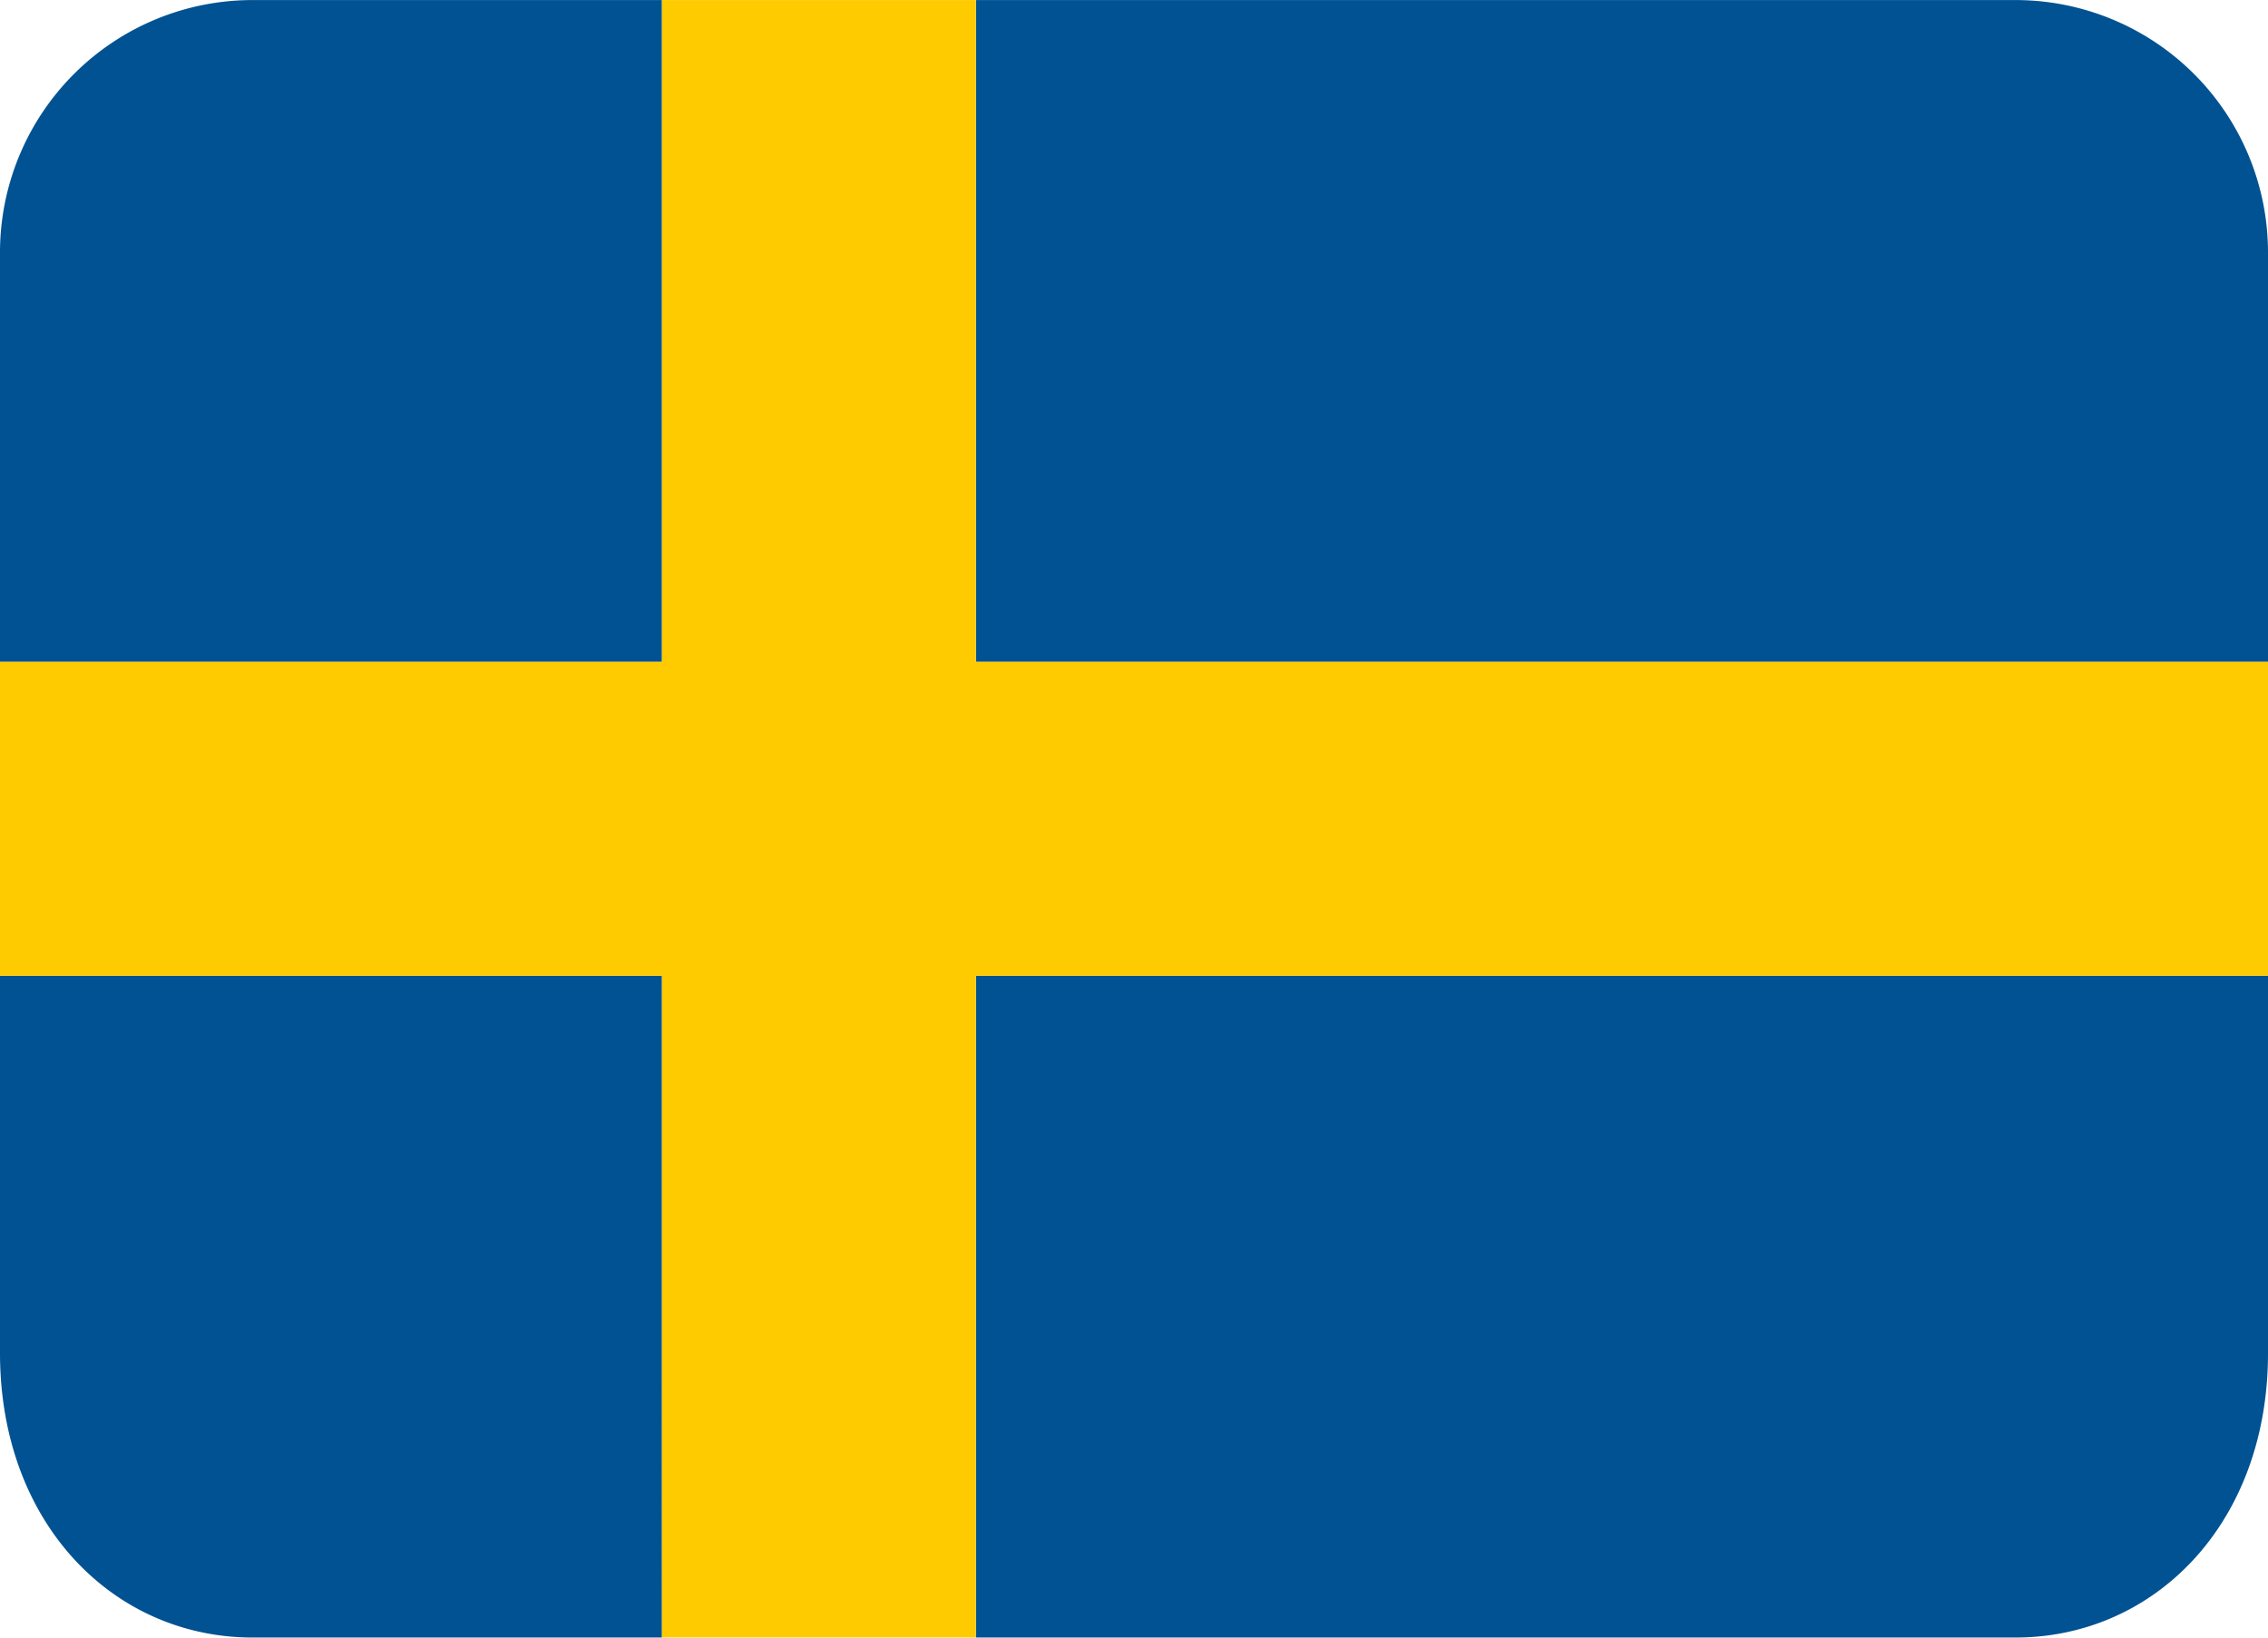 <?xml version="1.0" encoding="UTF-8" standalone="no"?>
<svg
   width="22.154"
   height="16"
   viewBox="0 0 0.997 0.72"
   aria-hidden="true"
   role="img"
   class="iconify iconify--twemoji"
   preserveAspectRatio="xMidYMid"
   version="1.1"
   id="svg2"
   sodipodi:docname="Svenska.svg"
   inkscape:version="1.4.2 (ebf0e94, 2025-05-08)"
   xmlns:inkscape="http://www.inkscape.org/namespaces/inkscape"
   xmlns:sodipodi="http://sodipodi.sourceforge.net/DTD/sodipodi-0.dtd"
   xmlns="http://www.w3.org/2000/svg"
   xmlns:svg="http://www.w3.org/2000/svg">
  <defs
     id="defs2" />
  <sodipodi:namedview
     id="namedview2"
     pagecolor="#ffffff"
     bordercolor="#000000"
     borderopacity="0.25"
     inkscape:showpageshadow="2"
     inkscape:pageopacity="0.0"
     inkscape:pagecheckerboard="0"
     inkscape:deskcolor="#d1d1d1"
     showgrid="false"
     inkscape:zoom="1.12375"
     inkscape:cx="400"
     inkscape:cy="288.76529"
     inkscape:window-width="3840"
     inkscape:window-height="2054"
     inkscape:window-x="-11"
     inkscape:window-y="-11"
     inkscape:window-maximized="1"
     inkscape:current-layer="svg2" />
  <path
     fill="#005293"
     d="m 0.429,0.72 h 0.457 c 0.061,0 0.111,-0.05 0.111,-0.125 V 0.429 H 0.429 Z M 0.886,0 H 0.429 v 0.291 h 0.568 v -0.18 A 0.111,0.111 0 0 0 0.886,0 Z M 0.291,0 h -0.18 A 0.111,0.111 0 0 0 0,0.111 V 0.291 H 0.291 Z M 0,0.429 V 0.595 C 5.5384616e-5,0.67 0.05,0.72 0.111,0.72 h 0.18 V 0.429 Z"
     id="path1"
     style="stroke-width:0.028" />
  <path
     fill="#fecb00"
     d="M 0.429,0 H 0.291 V 0.291 H 0 V 0.429 H 0.291 V 0.72 H 0.429 V 0.429 H 0.997 V 0.291 H 0.429 Z"
     id="path2"
     style="stroke-width:0.028" />
</svg>
